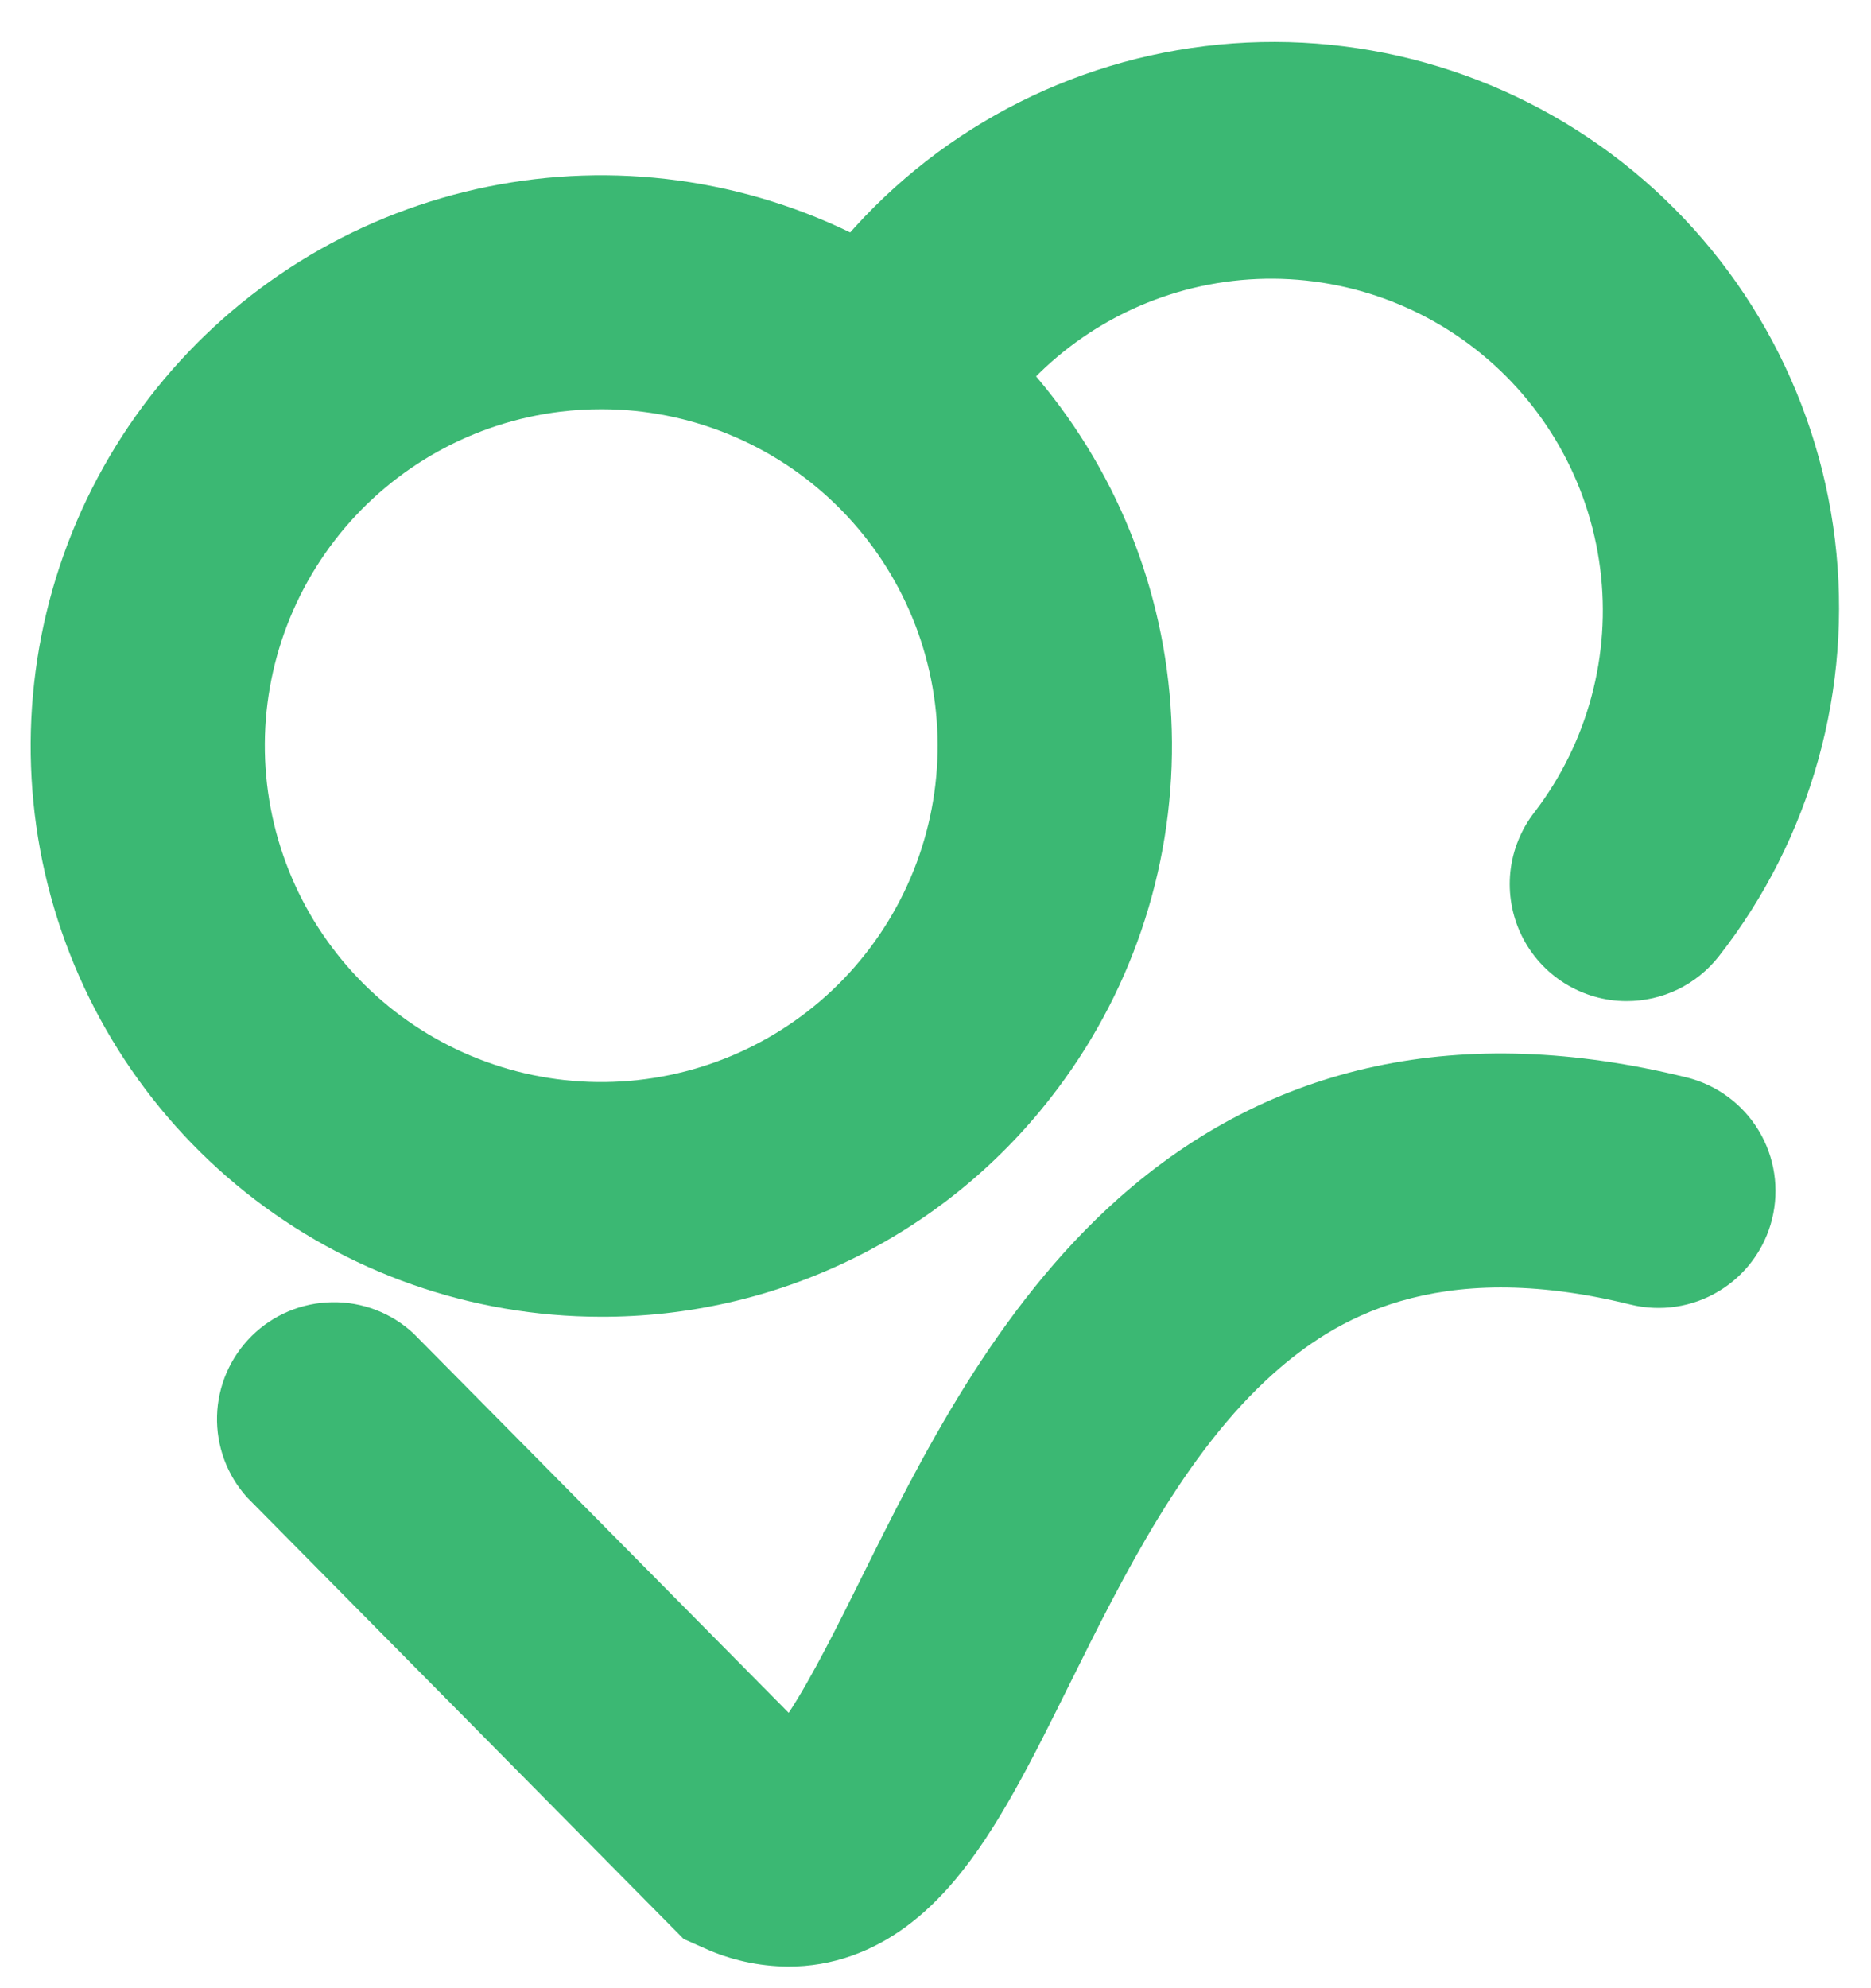 <svg width="32" height="34" viewBox="0 0 32 34" fill="none" xmlns="http://www.w3.org/2000/svg">
<path d="M10.271 22.518C8.064 22.515 5.923 21.764 4.198 20.388C2.473 19.012 1.265 17.091 0.771 14.94C0.278 12.789 0.528 10.534 1.481 8.543C2.434 6.553 4.033 4.944 6.018 3.979C8.003 3.015 10.256 2.751 12.41 3.232C14.564 3.713 16.492 4.91 17.878 6.627C19.264 8.344 20.028 10.48 20.044 12.687C20.06 14.894 19.327 17.041 17.966 18.778C17.054 19.948 15.886 20.893 14.552 21.541C13.219 22.189 11.754 22.523 10.271 22.518ZM10.293 6.998C10.056 6.997 9.82 7.012 9.586 7.04C8.101 7.221 6.746 7.973 5.807 9.136C4.867 10.3 4.417 11.783 4.553 13.272C4.688 14.761 5.398 16.139 6.532 17.114C7.666 18.089 9.135 18.584 10.627 18.494C12.12 18.405 13.519 17.738 14.528 16.635C15.537 15.531 16.078 14.079 16.034 12.584C15.991 11.089 15.367 9.67 14.295 8.628C13.224 7.585 11.788 7 10.293 6.998Z" fill="#3BB873"/>
<path d="M27.82 17.12C27.445 17.12 27.078 17.014 26.76 16.815C26.442 16.616 26.187 16.332 26.023 15.995C25.859 15.658 25.793 15.281 25.832 14.908C25.872 14.536 26.016 14.181 26.247 13.886C27.154 12.7 27.557 11.204 27.368 9.722C27.179 8.241 26.414 6.894 25.238 5.973C24.062 5.052 22.571 4.632 21.087 4.804C19.604 4.976 18.248 5.726 17.313 6.891C17.154 7.104 16.953 7.282 16.723 7.416C16.494 7.55 16.24 7.637 15.976 7.672C15.712 7.706 15.445 7.688 15.188 7.618C14.932 7.548 14.692 7.427 14.482 7.263C14.273 7.099 14.098 6.895 13.969 6.663C13.839 6.431 13.757 6.175 13.728 5.911C13.698 5.647 13.722 5.379 13.797 5.124C13.872 4.869 13.997 4.632 14.165 4.426C15.747 2.406 18.066 1.097 20.613 0.788C23.16 0.478 25.726 1.193 27.745 2.775C29.765 4.357 31.074 6.677 31.383 9.224C31.693 11.771 30.978 14.336 29.396 16.356C29.208 16.595 28.969 16.787 28.696 16.92C28.423 17.052 28.123 17.12 27.82 17.12Z" fill="#3BB873"/>
<path d="M13.474 33.63C12.977 33.626 12.486 33.517 12.034 33.31L11.692 33.158L4.229 25.61C3.883 25.229 3.698 24.728 3.712 24.213C3.726 23.698 3.939 23.209 4.305 22.846C4.671 22.484 5.163 22.277 5.678 22.269C6.193 22.26 6.691 22.45 7.069 22.8L13.489 29.291C13.873 28.714 14.363 27.726 14.719 27.01C15.745 24.942 17.021 22.37 19.128 20.496C21.738 18.176 25.007 17.478 28.846 18.425C29.361 18.552 29.805 18.879 30.079 19.333C30.353 19.787 30.436 20.332 30.308 20.847C30.181 21.362 29.854 21.805 29.4 22.079C28.946 22.354 28.401 22.436 27.886 22.309C24.532 21.482 22.797 22.584 21.784 23.485C20.258 24.845 19.218 26.938 18.3 28.787C17.637 30.124 17.064 31.278 16.336 32.147C15.798 32.787 15.222 33.21 14.576 33.442C14.222 33.568 13.85 33.632 13.474 33.63Z" fill="#3BB873"/>
</svg>
